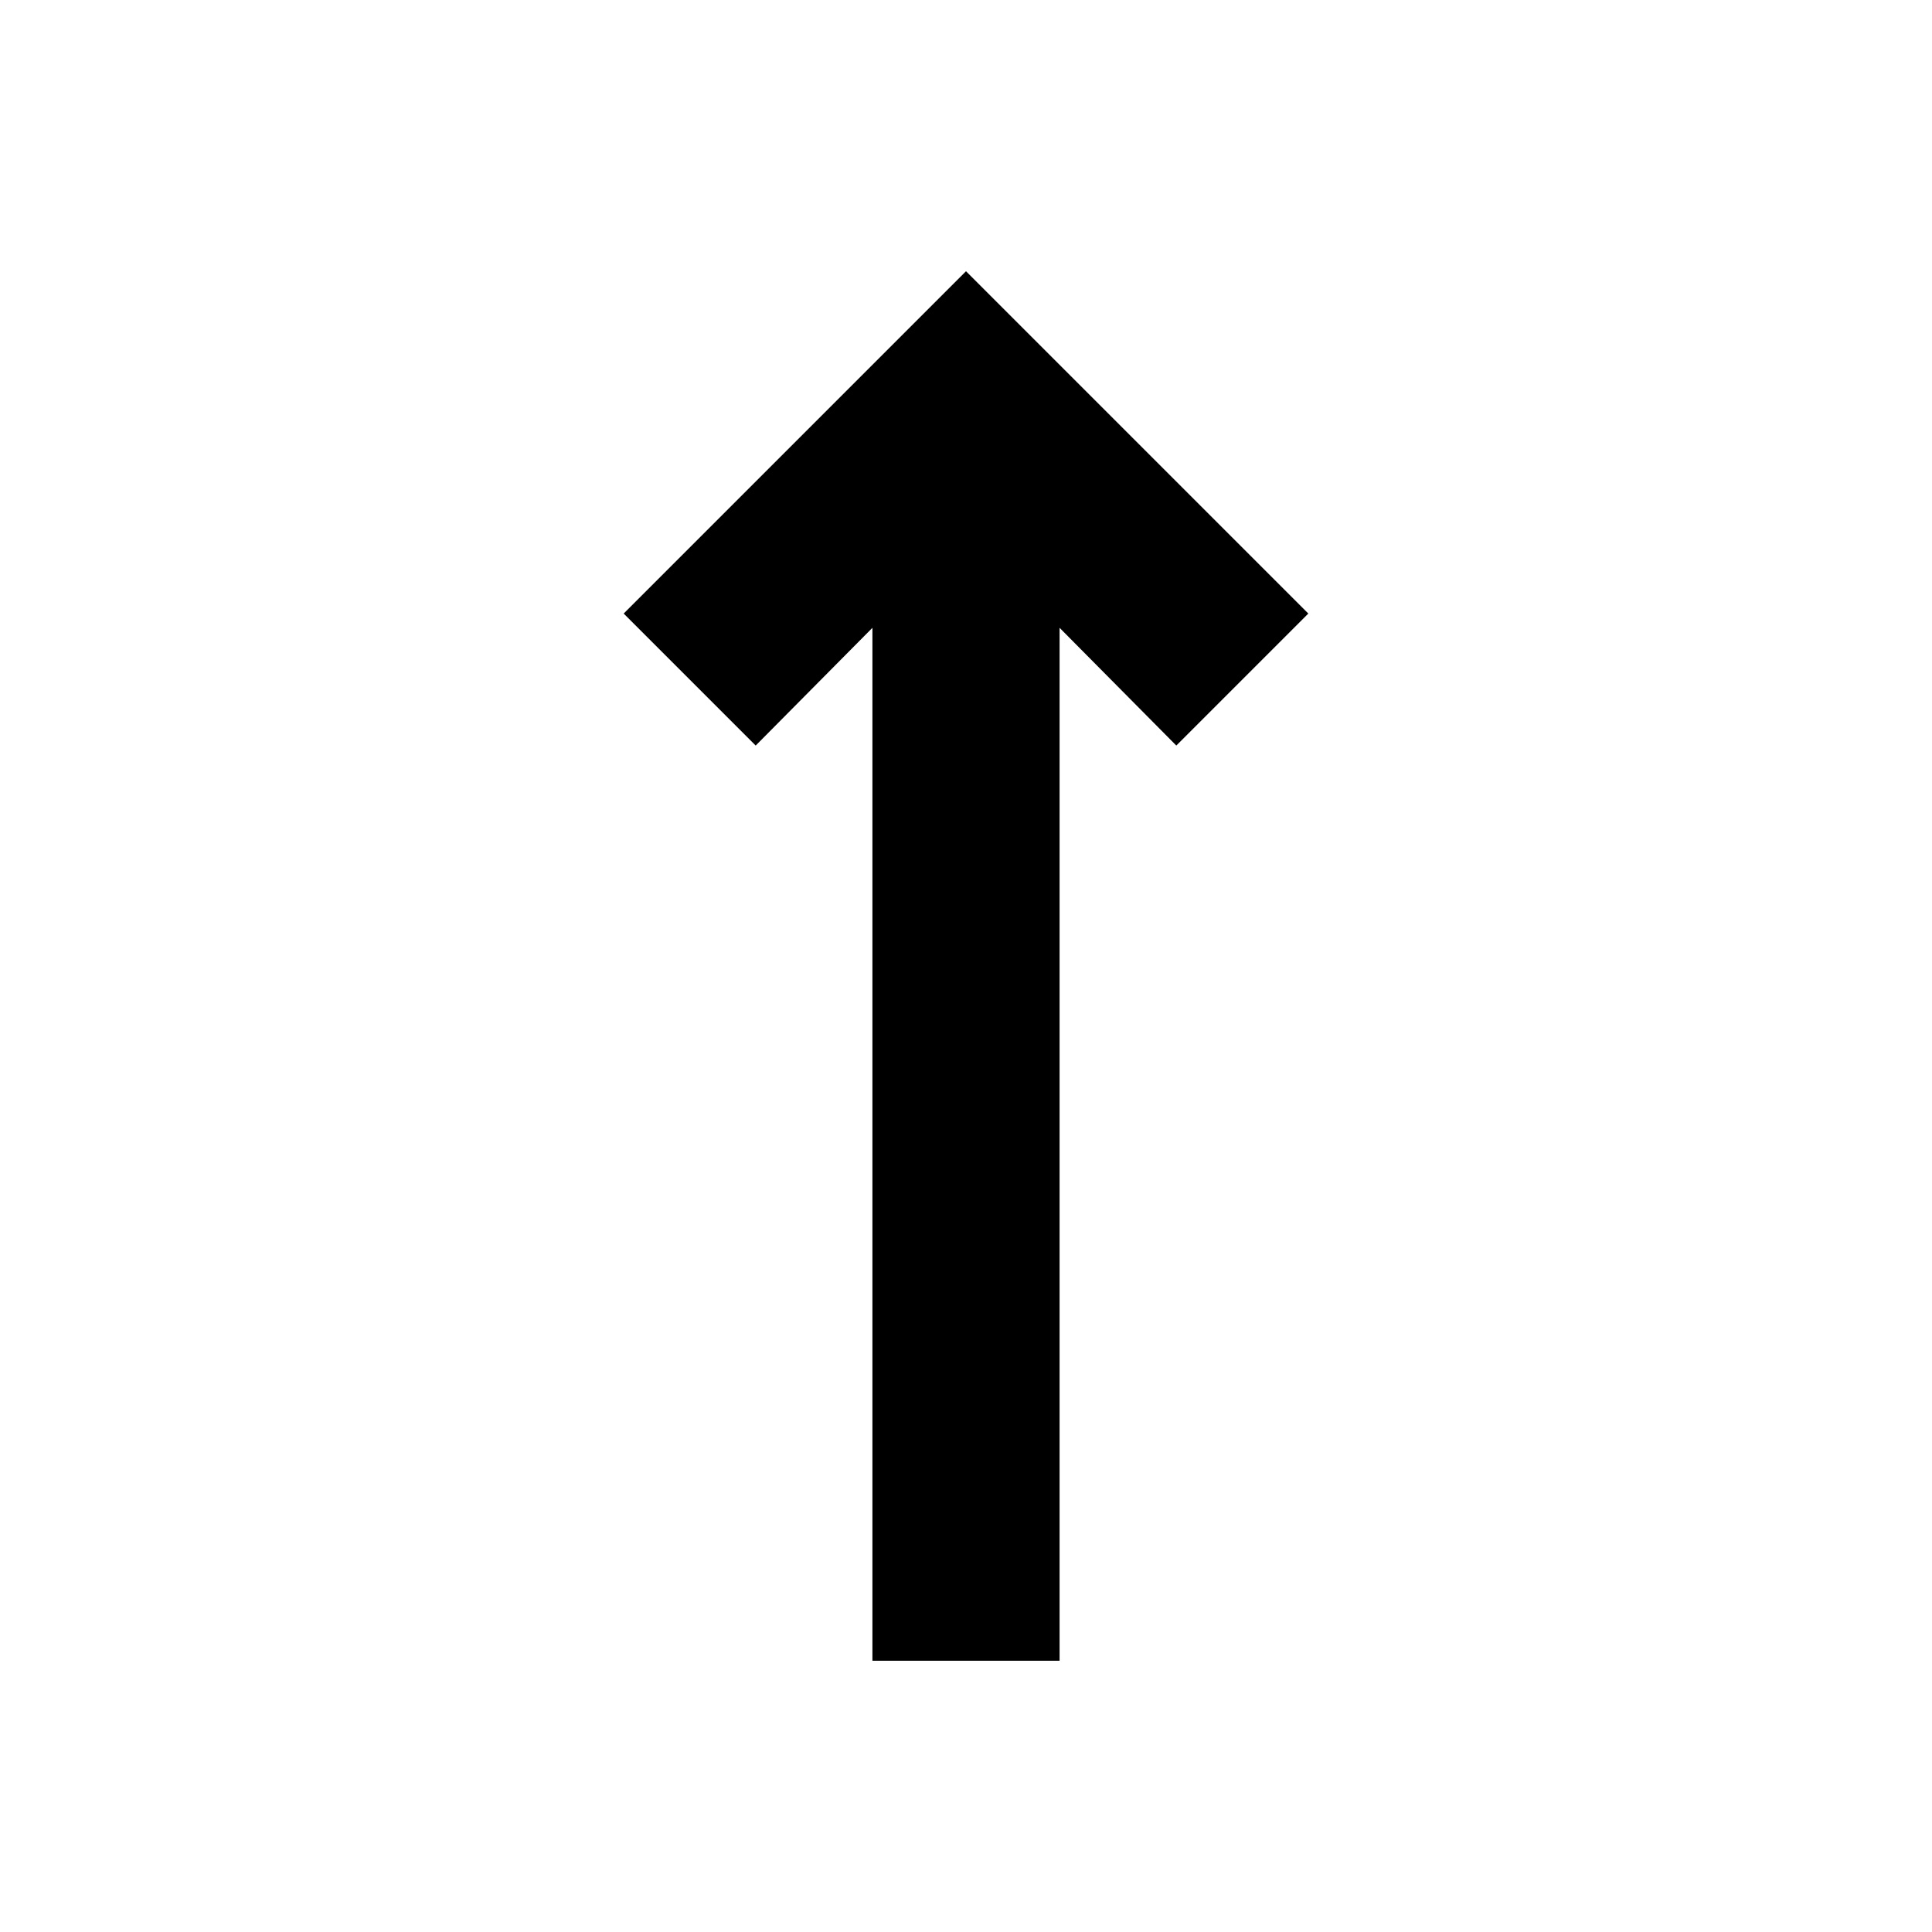 <svg xmlns="http://www.w3.org/2000/svg" height="20" viewBox="0 -960 960 960" width="20"><path d="M433.5-134.78v-513.26l-58 58.5-65.59-65.59L480-825.22l170.09 170.09-65.59 65.59-58-58.5v513.26h-93Z"/></svg>